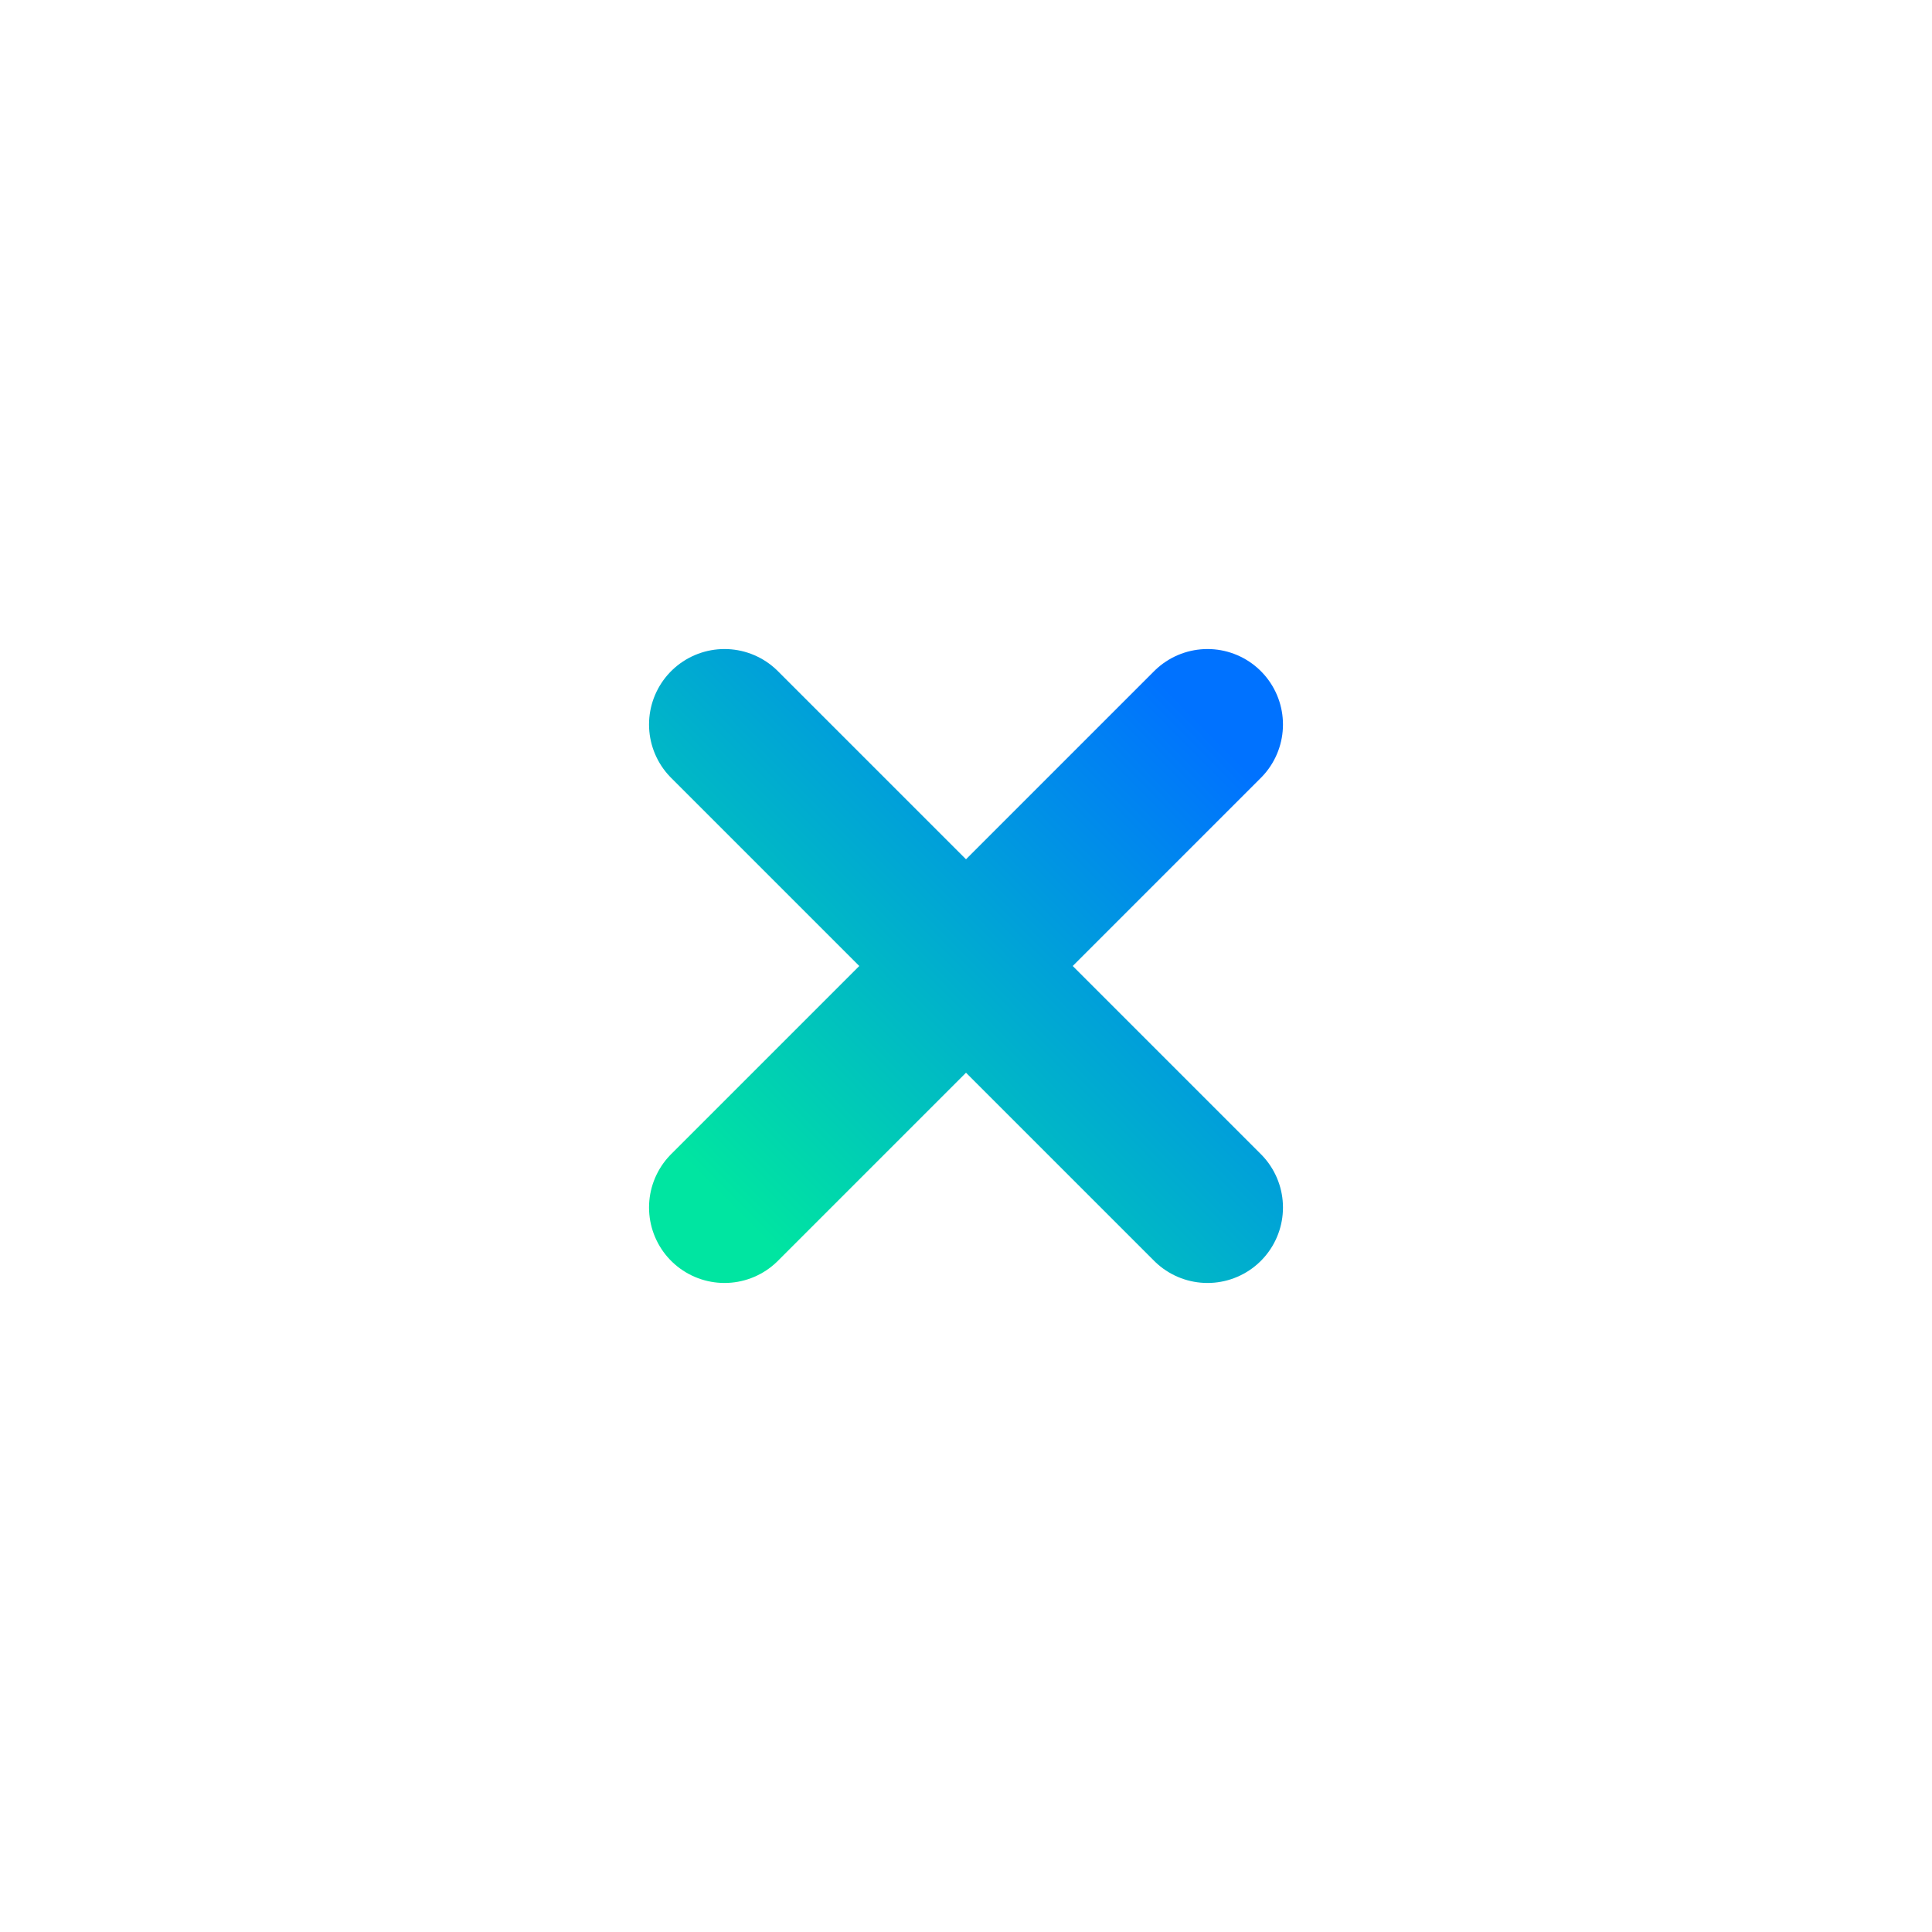 <svg width="64" height="64" viewBox="0 0 64 64" fill="none" xmlns="http://www.w3.org/2000/svg">

<path d="M40 40L24 24" stroke="url(#paint1_linear)" stroke-width="5" stroke-linecap="round" stroke-linejoin="round"/>
<path d="M24 40L40 24" stroke="url(#paint2_linear)" stroke-width="5" stroke-linecap="round" stroke-linejoin="round"/>
<defs>

<linearGradient id="paint1_linear" x1="39.953" y1="24.101" x2="24.079" y2="39.843" gradientUnits="userSpaceOnUse">
<stop stop-color="#0072FF"/>
<stop offset="1" stop-color="#00E5A1"/>
</linearGradient>
<linearGradient id="paint2_linear" x1="39.953" y1="24.101" x2="24.079" y2="39.843" gradientUnits="userSpaceOnUse">
<stop stop-color="#0072FF"/>
<stop offset="1" stop-color="#00E5A1"/>
</linearGradient>
</defs>
</svg>
